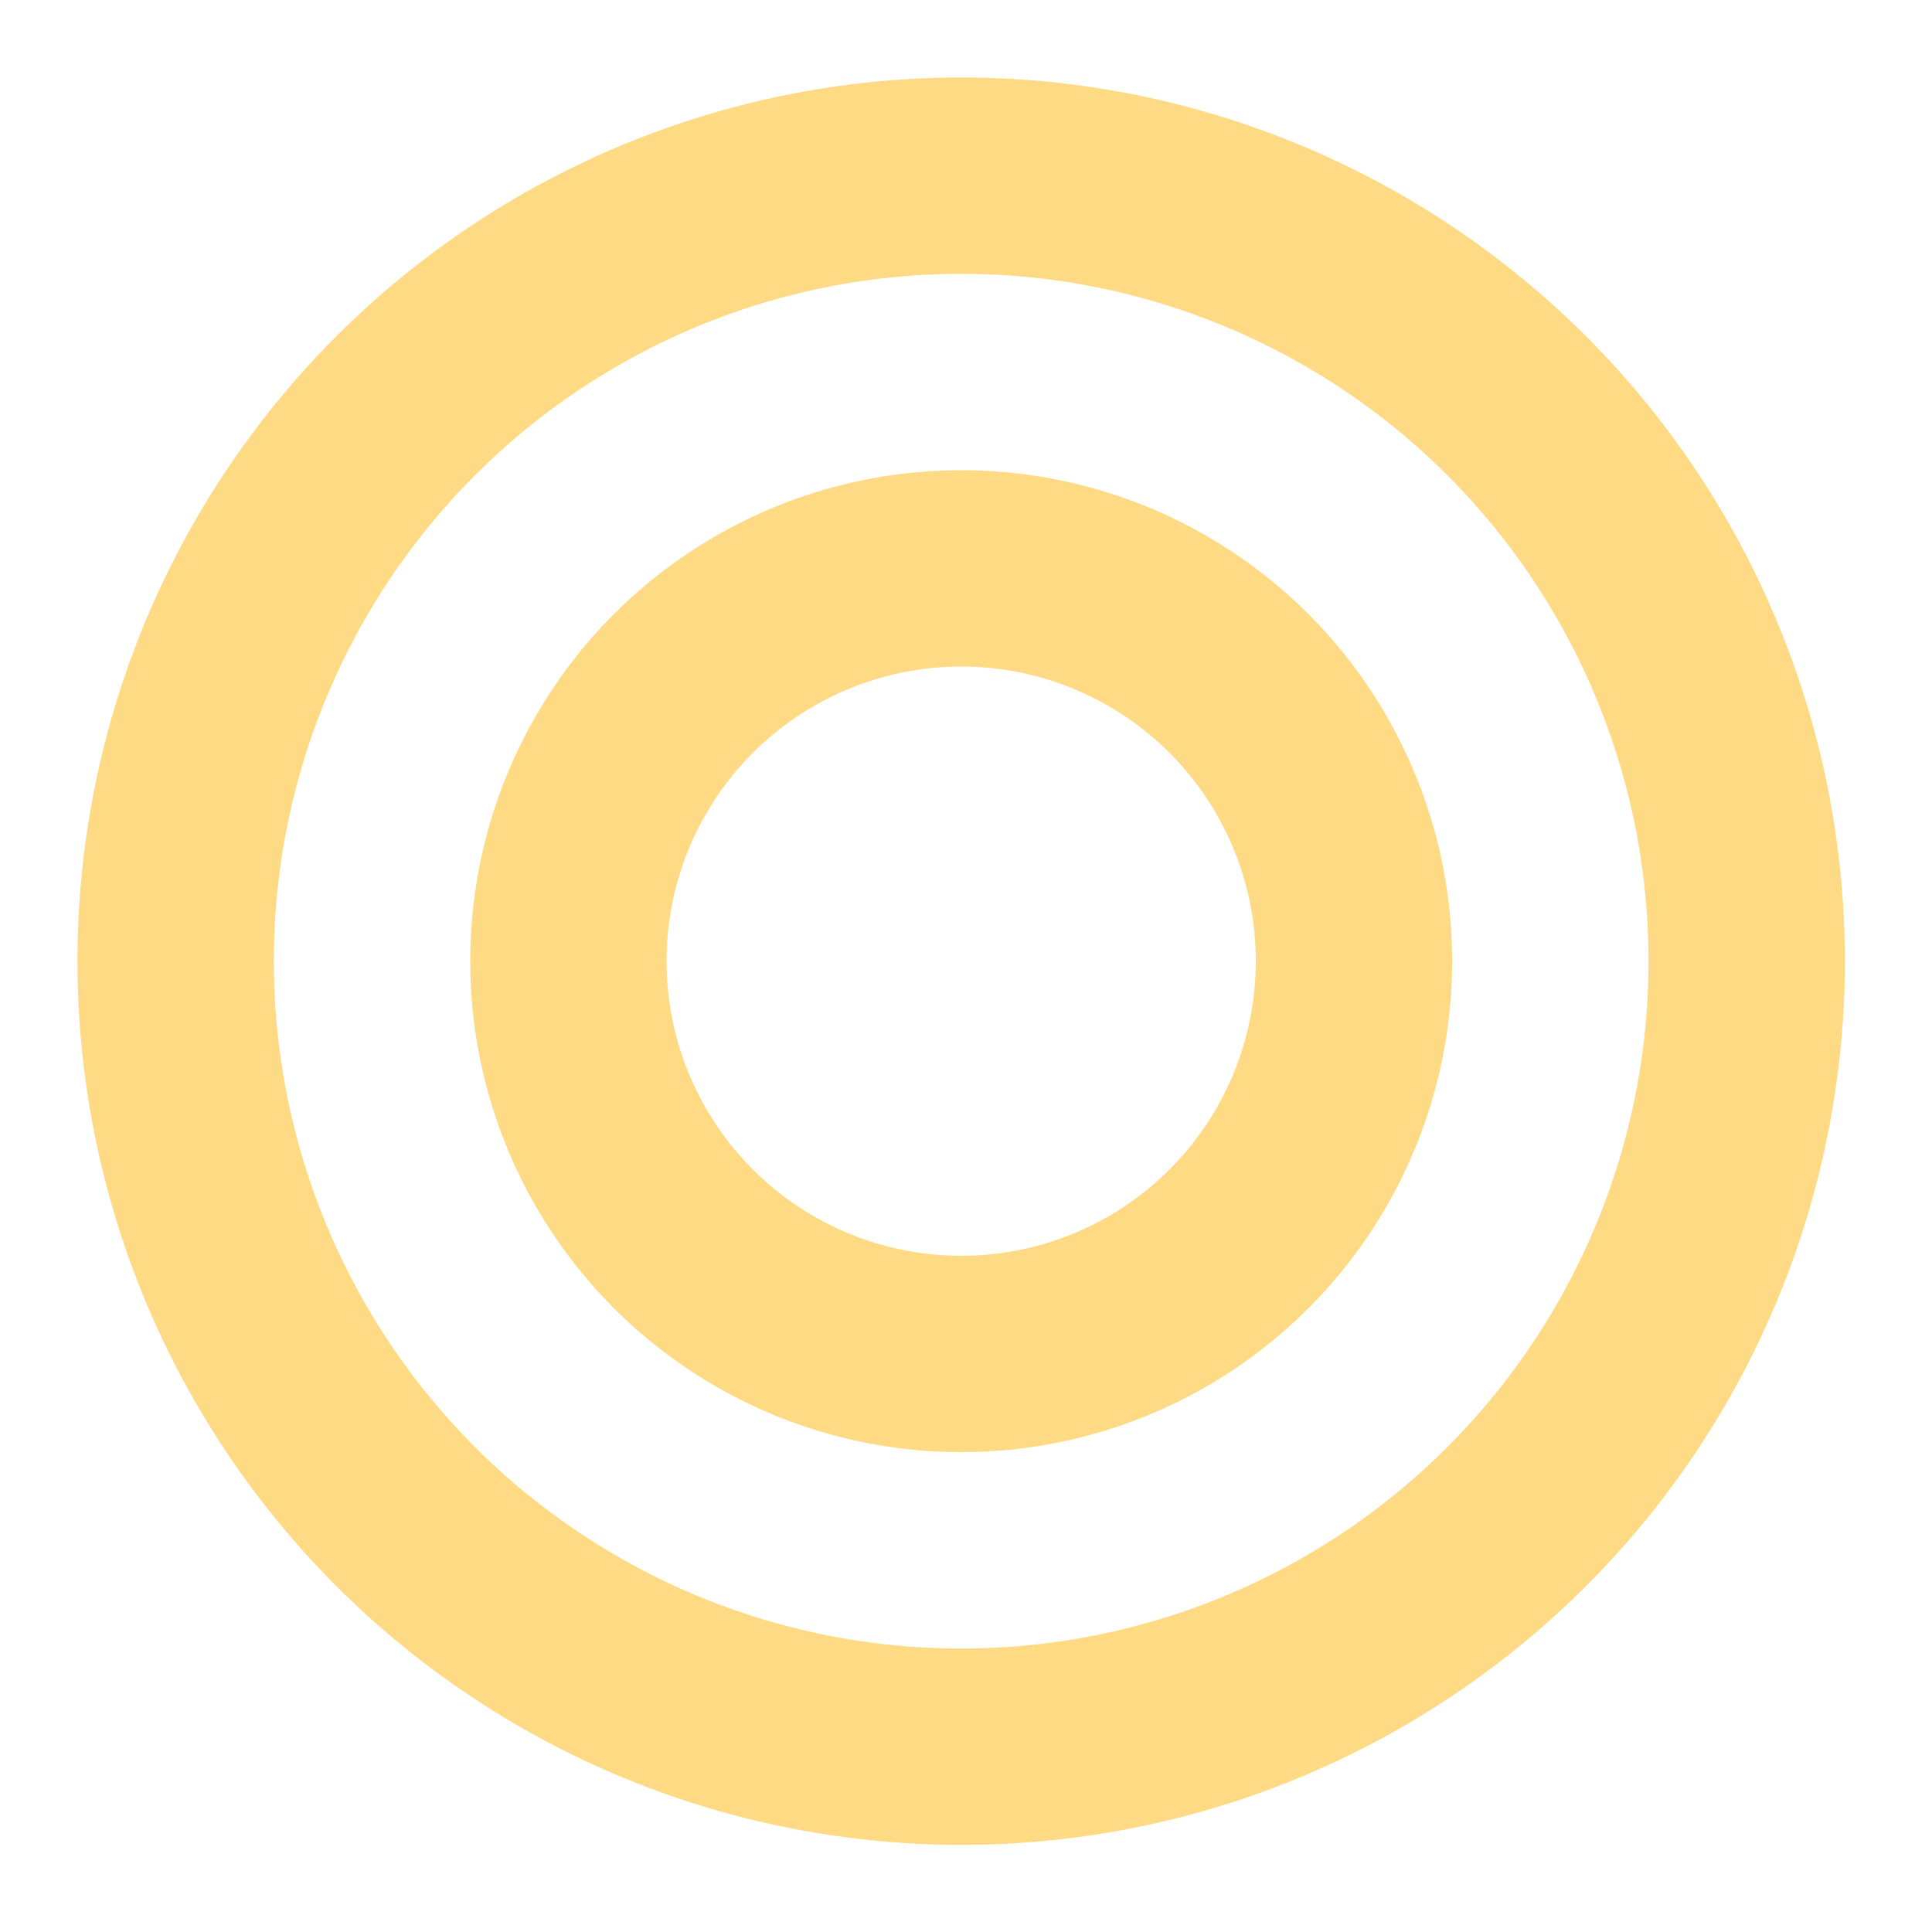 <svg width="22" height="22" viewBox="0 0 22 22" fill="none" xmlns="http://www.w3.org/2000/svg">
<circle cx="10.945" cy="10.945" r="8.945" stroke="#FFDA85" stroke-width="2.236" stroke-linecap="round"/>
<circle cx="10.945" cy="10.945" r="4.473" stroke="#FFDA85" stroke-width="2.236" stroke-linecap="round"/>
</svg>
